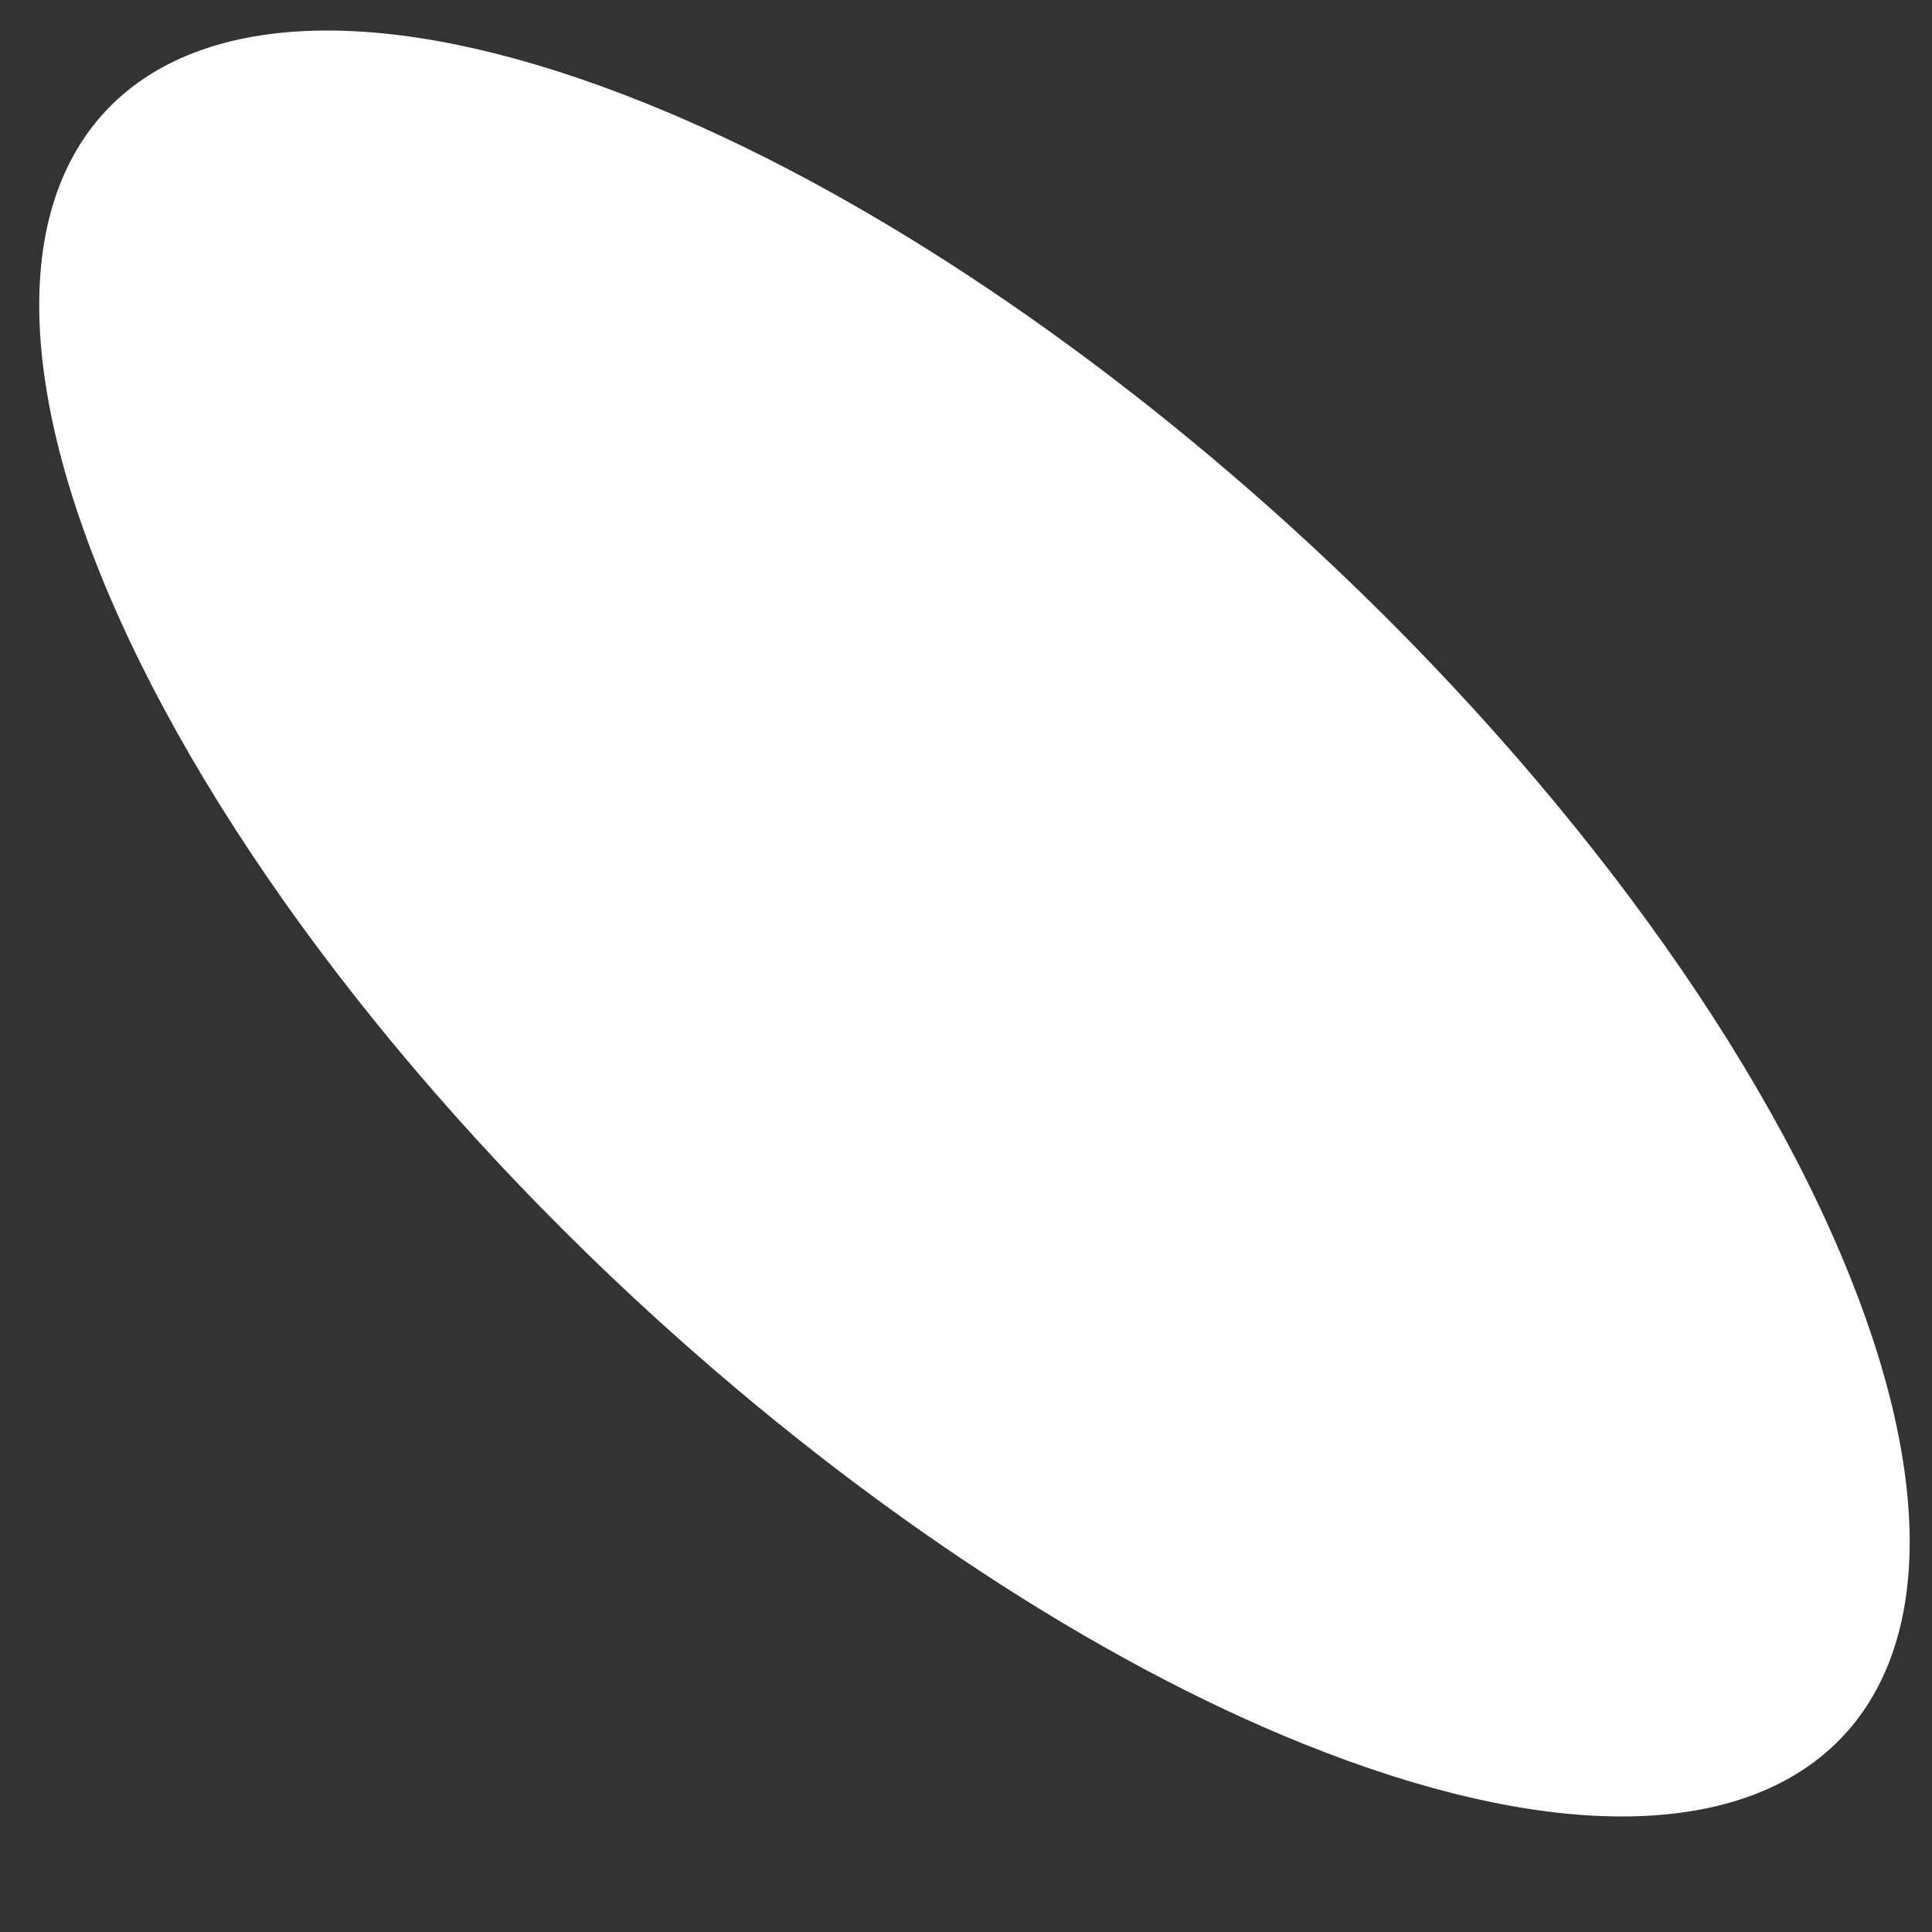 ﻿<?xml version="1.0" encoding="utf-8"?>
<svg version="1.1" xmlns:xlink="http://www.w3.org/1999/xlink" width="4px" height="4px" xmlns="http://www.w3.org/2000/svg">
  <rect width="100%" height="100%" fill="#333333" stroke="none"/>
  <g transform="matrix(1 0 0 1 -441 -2329 )">
    <path d="M 0.206 1.184  C 0.406 1.682  0.828 2.248  1.362 2.733  C 1.795 3.126  2.269 3.438  2.7 3.611  C 3.7 4.013  4.206 3.578  3.829 2.64  C 3.629 2.142  3.207 1.576  2.673 1.091  C 2.24 0.698  1.766 0.386  1.335 0.213  C 0.335 -0.189  -0.171 0.246  0.206 1.184  Z " fill-rule="nonzero" fill="#ffffff" stroke="none" transform="matrix(1 0 0 1 441 2329 )" />
  </g>
</svg>
